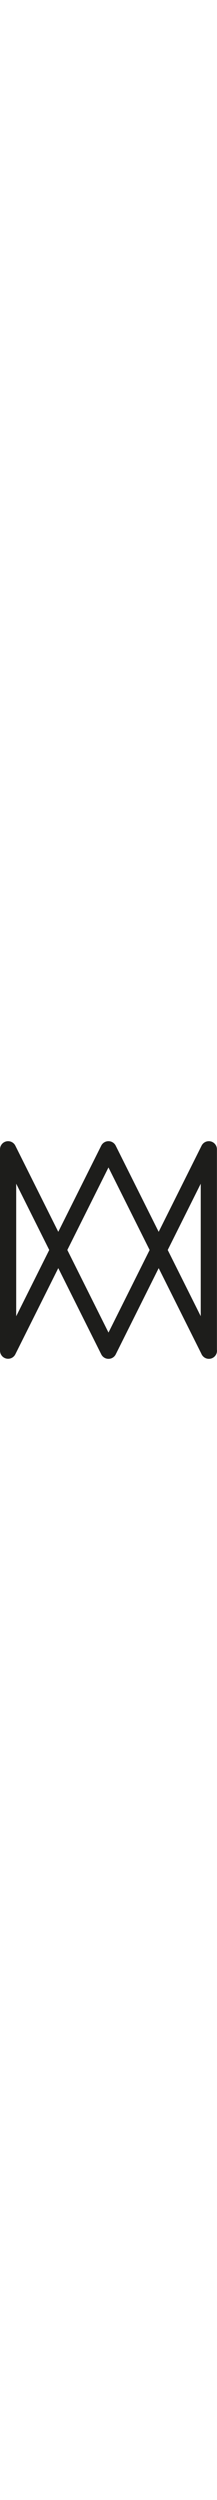 <svg class="ps-1 pb-1" width="35" viewBox="0 0 402 402" fill="none" xmlns="http://www.w3.org/2000/svg">
<path d="M15 386.86V15L201 387L386.87 15V386.86L387 387L200.94 15L15 386.86Z" stroke="#1D1D1B" stroke-width="30" stroke-linecap="round" stroke-linejoin="round"/>
</svg>
